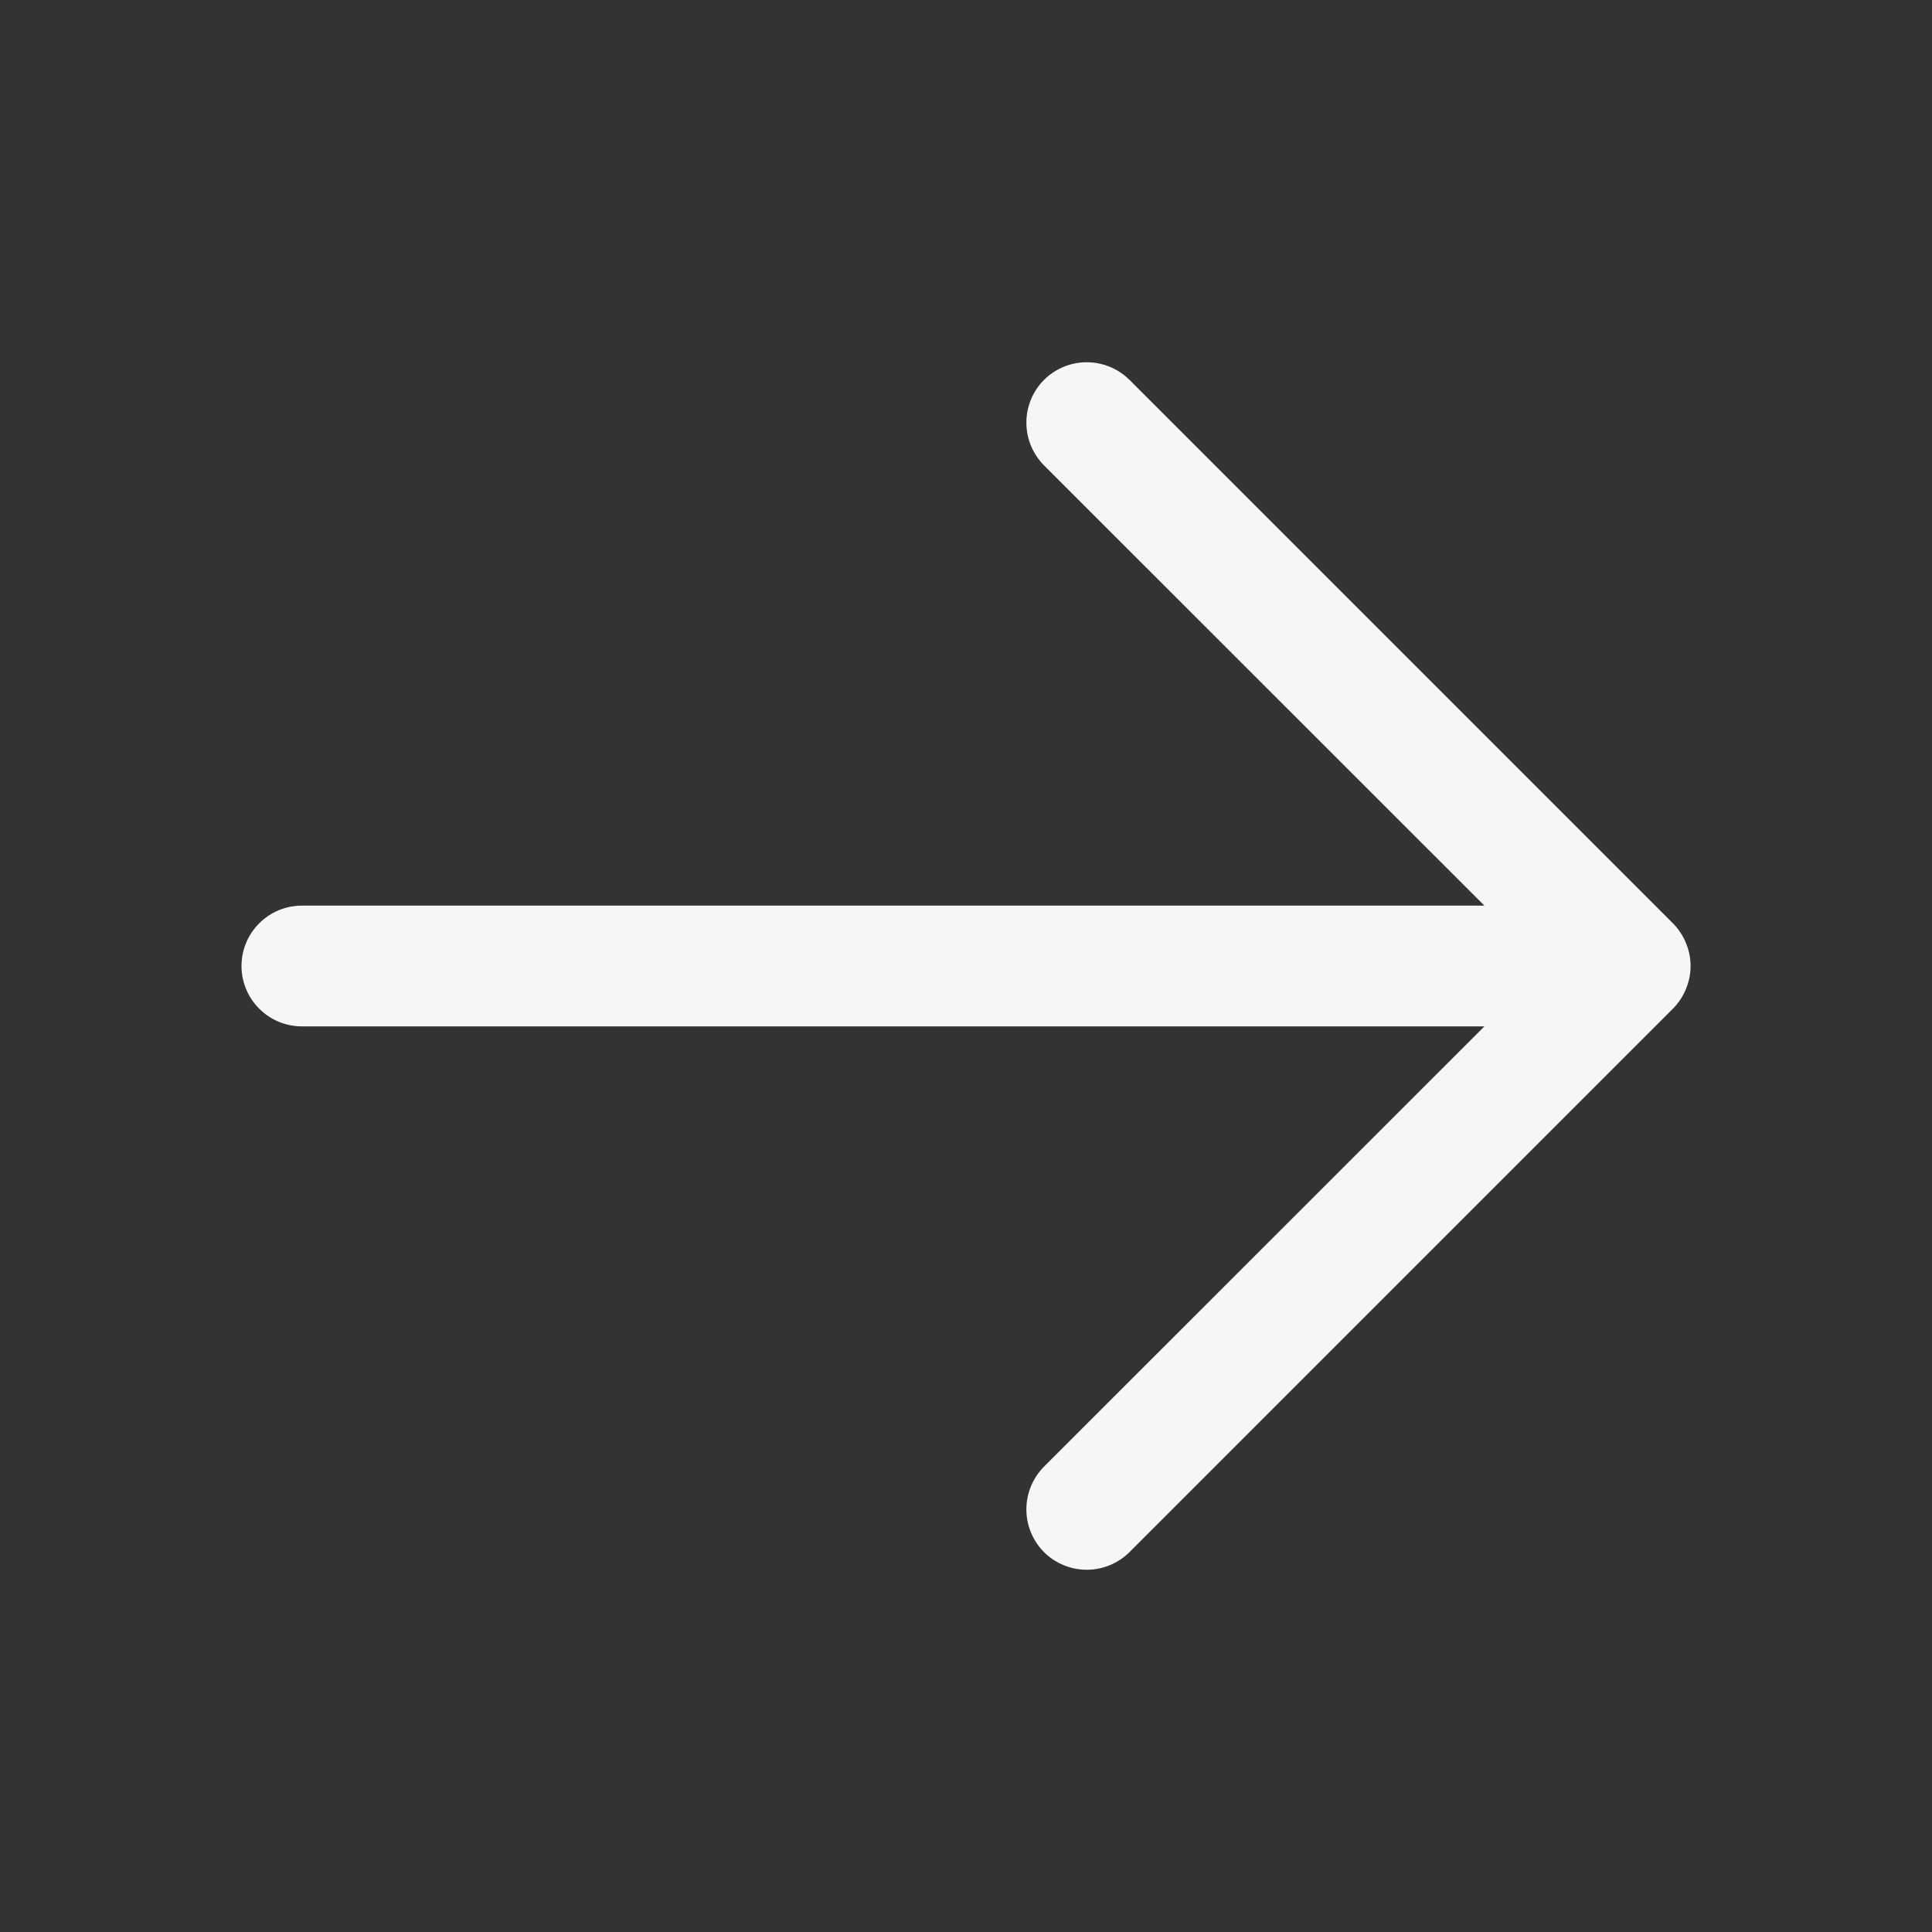 <svg width="24" height="24" viewBox="0 0 24 24" fill="none" xmlns="http://www.w3.org/2000/svg">
<rect x="0" y="0" width="24" height="24" fill="#333333" stroke="none"/>
<path d="M20.781 12.531L14.031 19.281C13.89 19.421 13.699 19.5 13.5 19.5C13.301 19.5 13.11 19.421 12.969 19.281C12.829 19.14 12.75 18.949 12.75 18.75C12.75 18.551 12.829 18.36 12.969 18.219L18.44 12.75H3.75C3.551 12.75 3.36 12.671 3.22 12.53C3.079 12.39 3 12.199 3 12C3 11.801 3.079 11.61 3.22 11.47C3.36 11.329 3.551 11.25 3.75 11.25H18.44L12.969 5.781C12.829 5.64 12.75 5.449 12.75 5.25C12.75 5.051 12.829 4.86 12.969 4.719C13.11 4.579 13.301 4.5 13.5 4.5C13.699 4.5 13.89 4.579 14.031 4.719L20.781 11.469C20.85 11.539 20.906 11.622 20.943 11.713C20.981 11.804 21.001 11.901 21.001 12C21.001 12.099 20.981 12.196 20.943 12.287C20.906 12.378 20.85 12.461 20.781 12.531Z" fill="#F5F6F6"/>
</svg>
